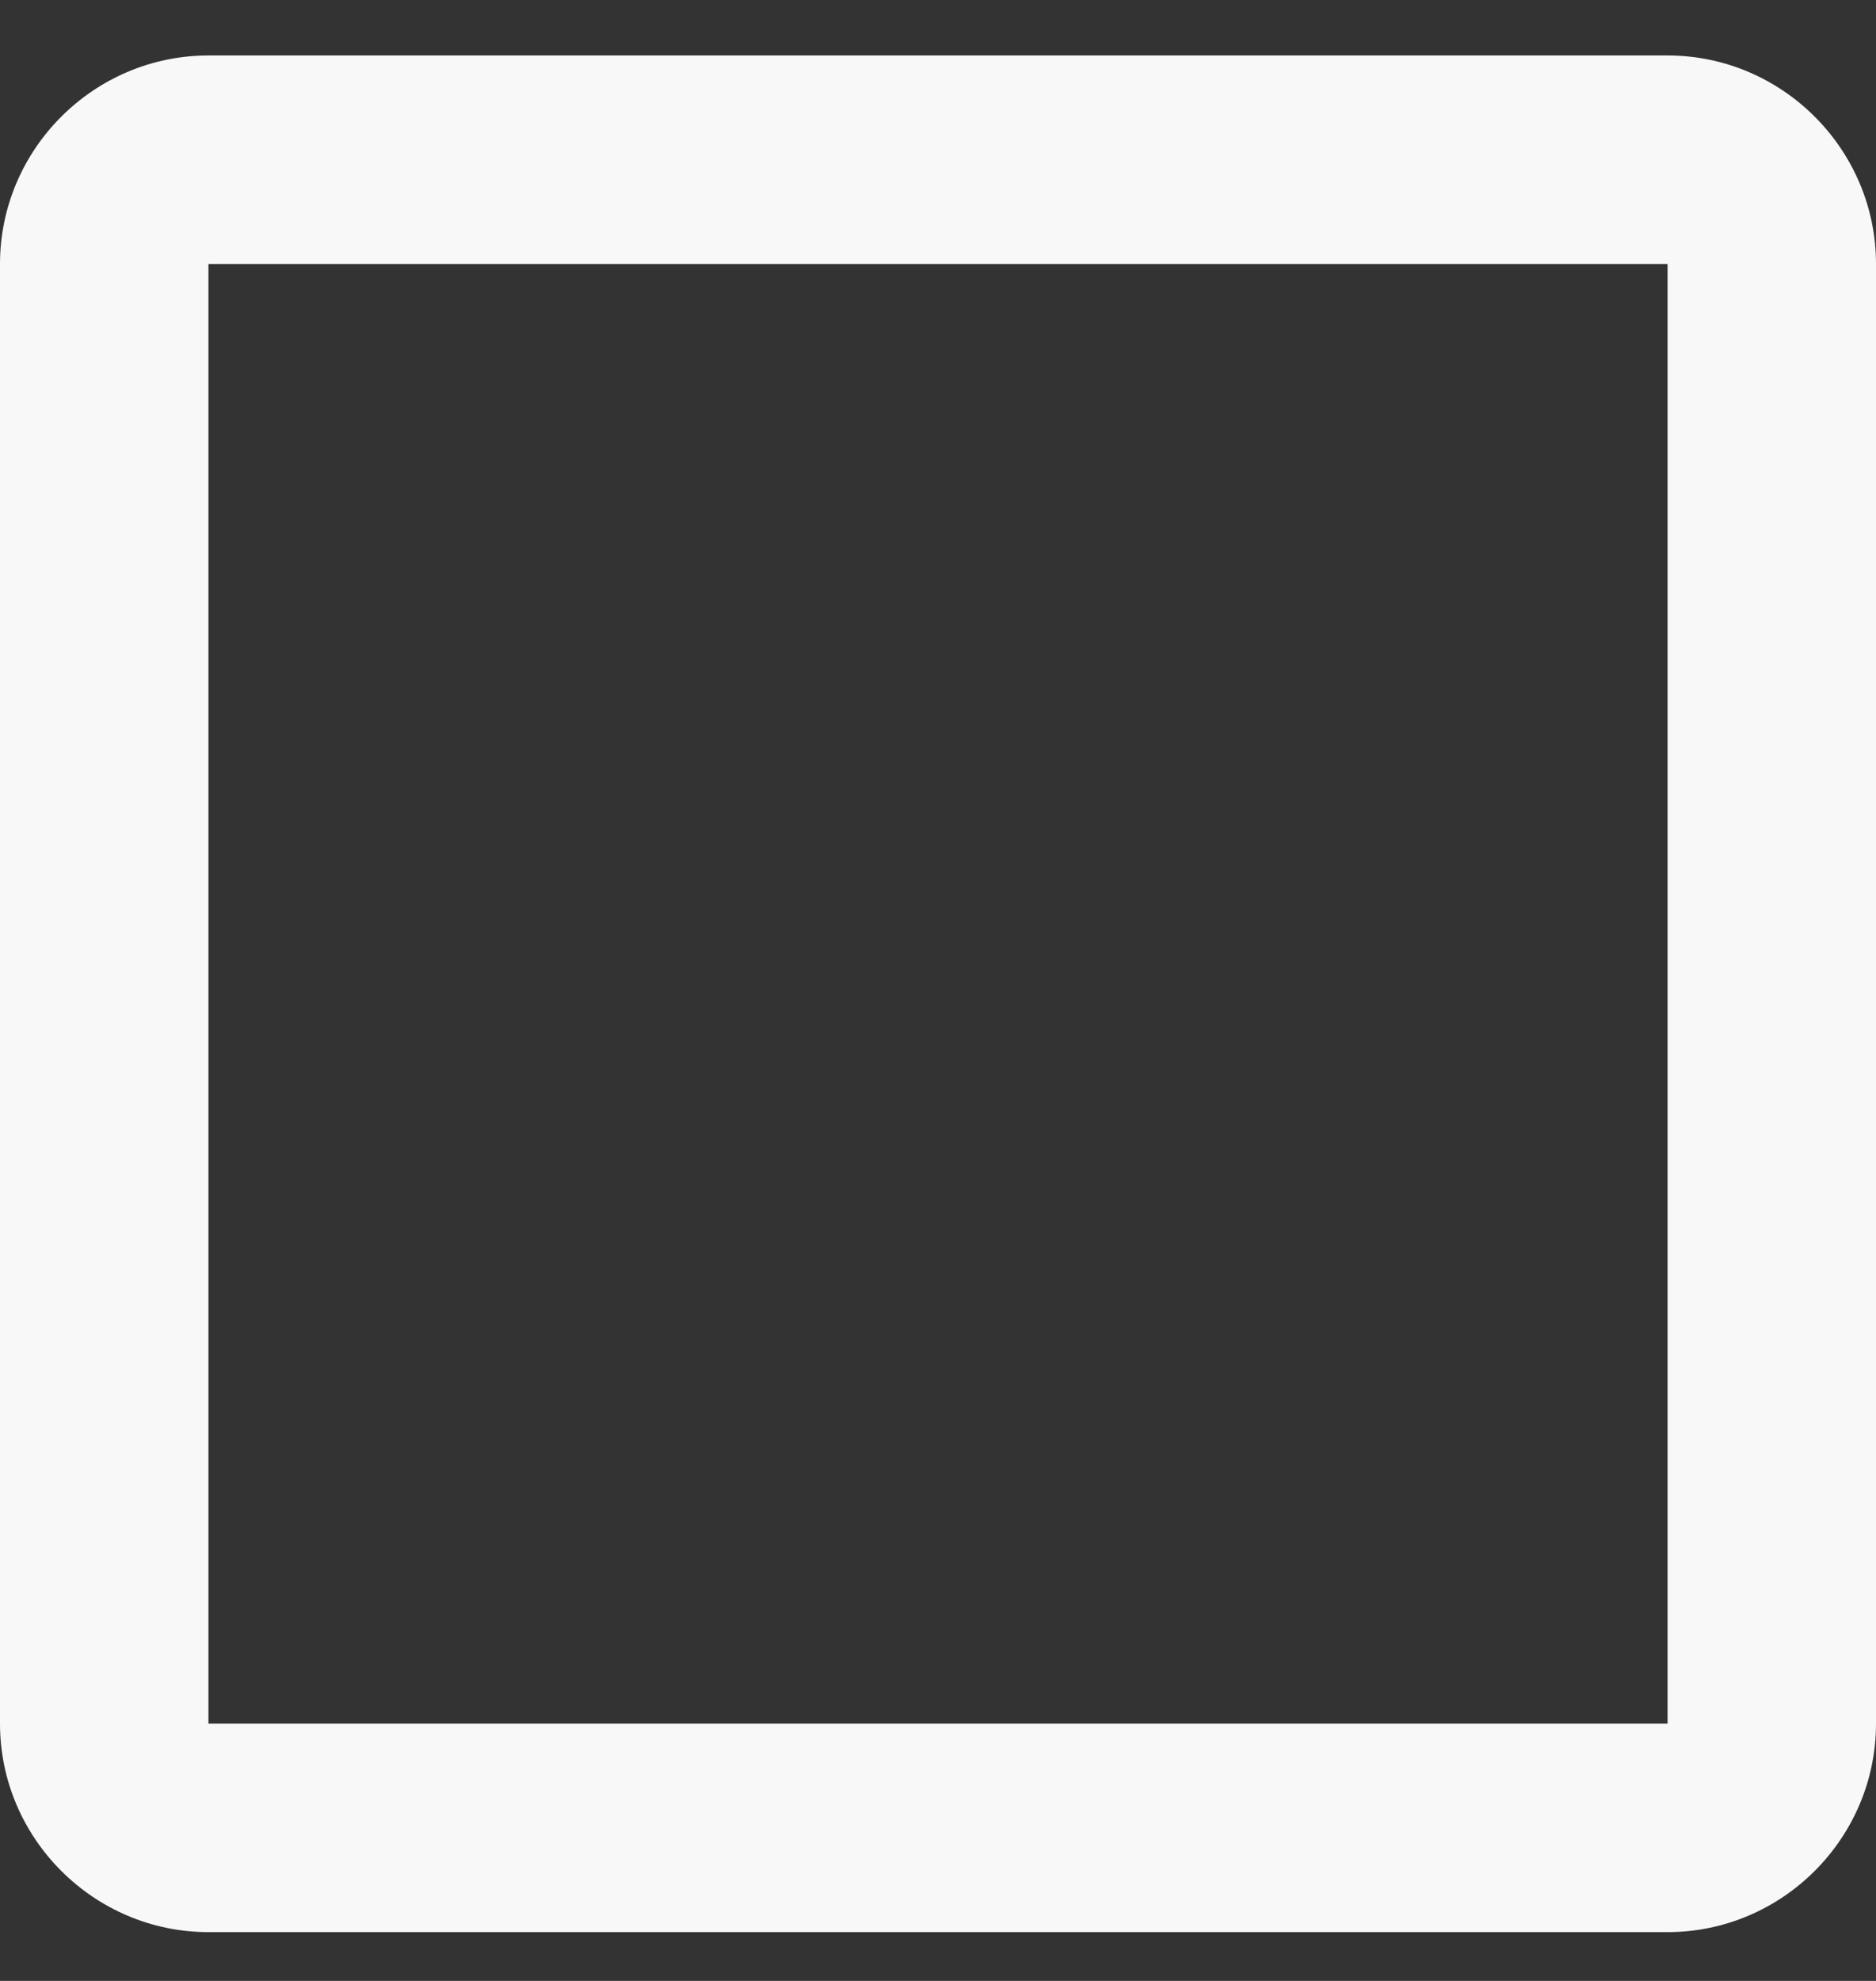 <svg width="18" height="19" viewBox="0 0 18 19" fill="none" xmlns="http://www.w3.org/2000/svg">
<rect x="0" y="0" width="18" height="19" fill="#333333" stroke="none"/>
<path fill-rule="evenodd" clip-rule="evenodd" d="M16 2.532V16.532H2V2.532H16ZM16 0.532H2C0.9 0.532 0 1.432 0 2.532V16.532C0 17.632 0.9 18.532 2 18.532H16C17.1 18.532 18 17.632 18 16.532V2.532C18 1.432 17.1 0.532 16 0.532Z" fill="#F8F8F8"/>
</svg>
